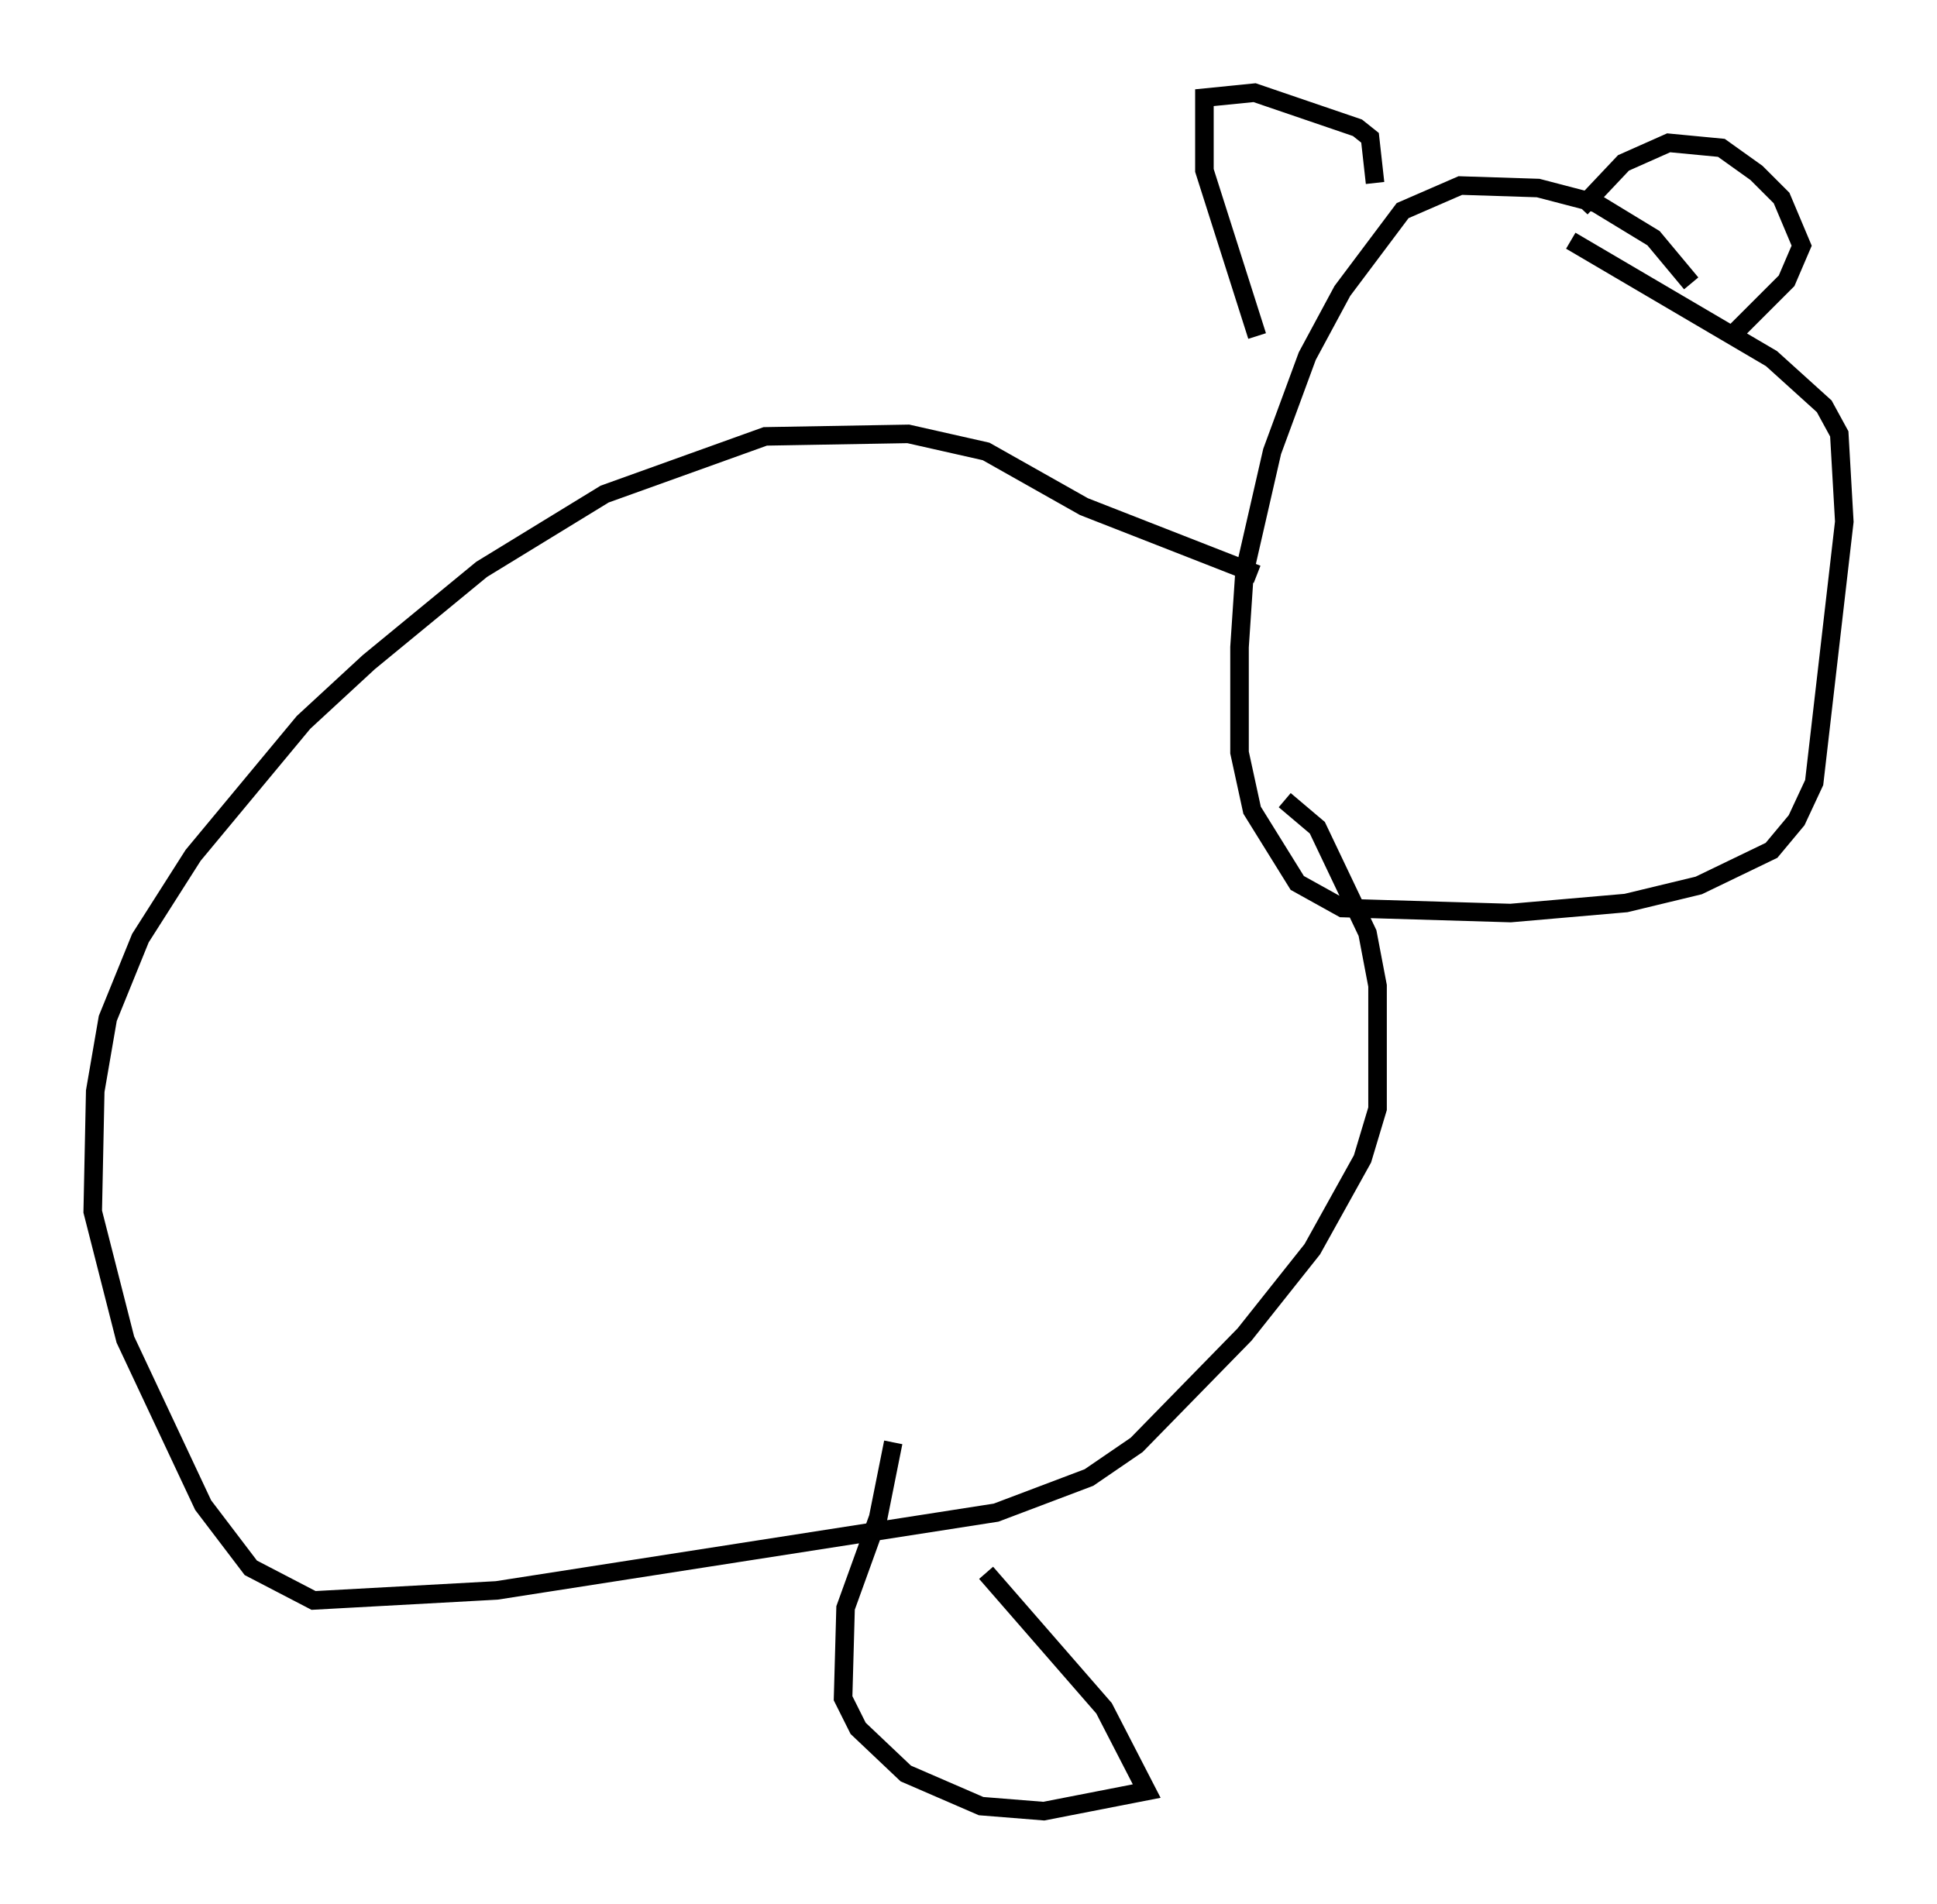 <?xml version="1.0" encoding="utf-8" ?>
<svg baseProfile="full" height="102.692" version="1.1" width="104.451" xmlns="http://www.w3.org/2000/svg" xmlns:ev="http://www.w3.org/2001/xml-events" xmlns:xlink="http://www.w3.org/1999/xlink"><defs /><rect fill="white" height="102.692" width="104.451" x="0" y="0" /><path d="M91.873, 15.555 m-0.677, -0.271 l-2.03, -2.436 -3.112, -1.894 l-3.112, -0.812 -4.195, -0.135 l-3.112, 1.353 -3.248, 4.33 l-1.894, 3.518 -1.894, 5.142 l-1.488, 6.495 -0.271, 4.059 l0.0, 5.683 0.677, 3.112 l2.436, 3.924 2.436, 1.353 l9.066, 0.271 6.225, -0.541 l3.924, -0.947 3.924, -1.894 l1.353, -1.624 0.947, -2.03 l1.624, -14.073 -0.271, -4.736 l-0.812, -1.488 -2.842, -2.571 l-10.825, -6.36 m-16.915, 17.997 l-9.337, -3.654 -5.277, -2.977 l-4.195, -0.947 -7.713, 0.135 l-8.66, 3.112 -6.631, 4.059 l-6.089, 5.007 -3.518, 3.248 l-5.954, 7.172 -2.842, 4.465 l-1.759, 4.33 -0.677, 3.924 l-0.135, 6.495 1.759, 6.901 l4.195, 8.931 2.571, 3.383 l3.383, 1.759 9.878, -0.541 l26.928, -4.195 5.007, -1.894 l2.571, -1.759 5.819, -5.954 l3.654, -4.601 2.706, -4.871 l0.812, -2.706 0.0, -6.631 l-0.541, -2.842 -2.706, -5.683 l-1.759, -1.488 m-1.488, -25.034 l-2.842, -8.931 0.0, -3.924 l2.706, -0.271 5.548, 1.894 l0.677, 0.541 0.271, 2.436 m11.096, 1.353 l2.3, -2.436 2.436, -1.083 l2.842, 0.271 1.894, 1.353 l1.353, 1.353 1.083, 2.571 l-0.812, 1.894 -2.842, 2.842 m-40.324, 66.846 l6.36, 7.307 2.3, 4.465 l-5.548, 1.083 -3.383, -0.271 l-4.059, -1.759 -2.571, -2.436 l-0.812, -1.624 0.135, -4.871 l1.759, -4.871 0.812, -4.059 " fill="none" stroke="black" stroke-width="1" /></svg>